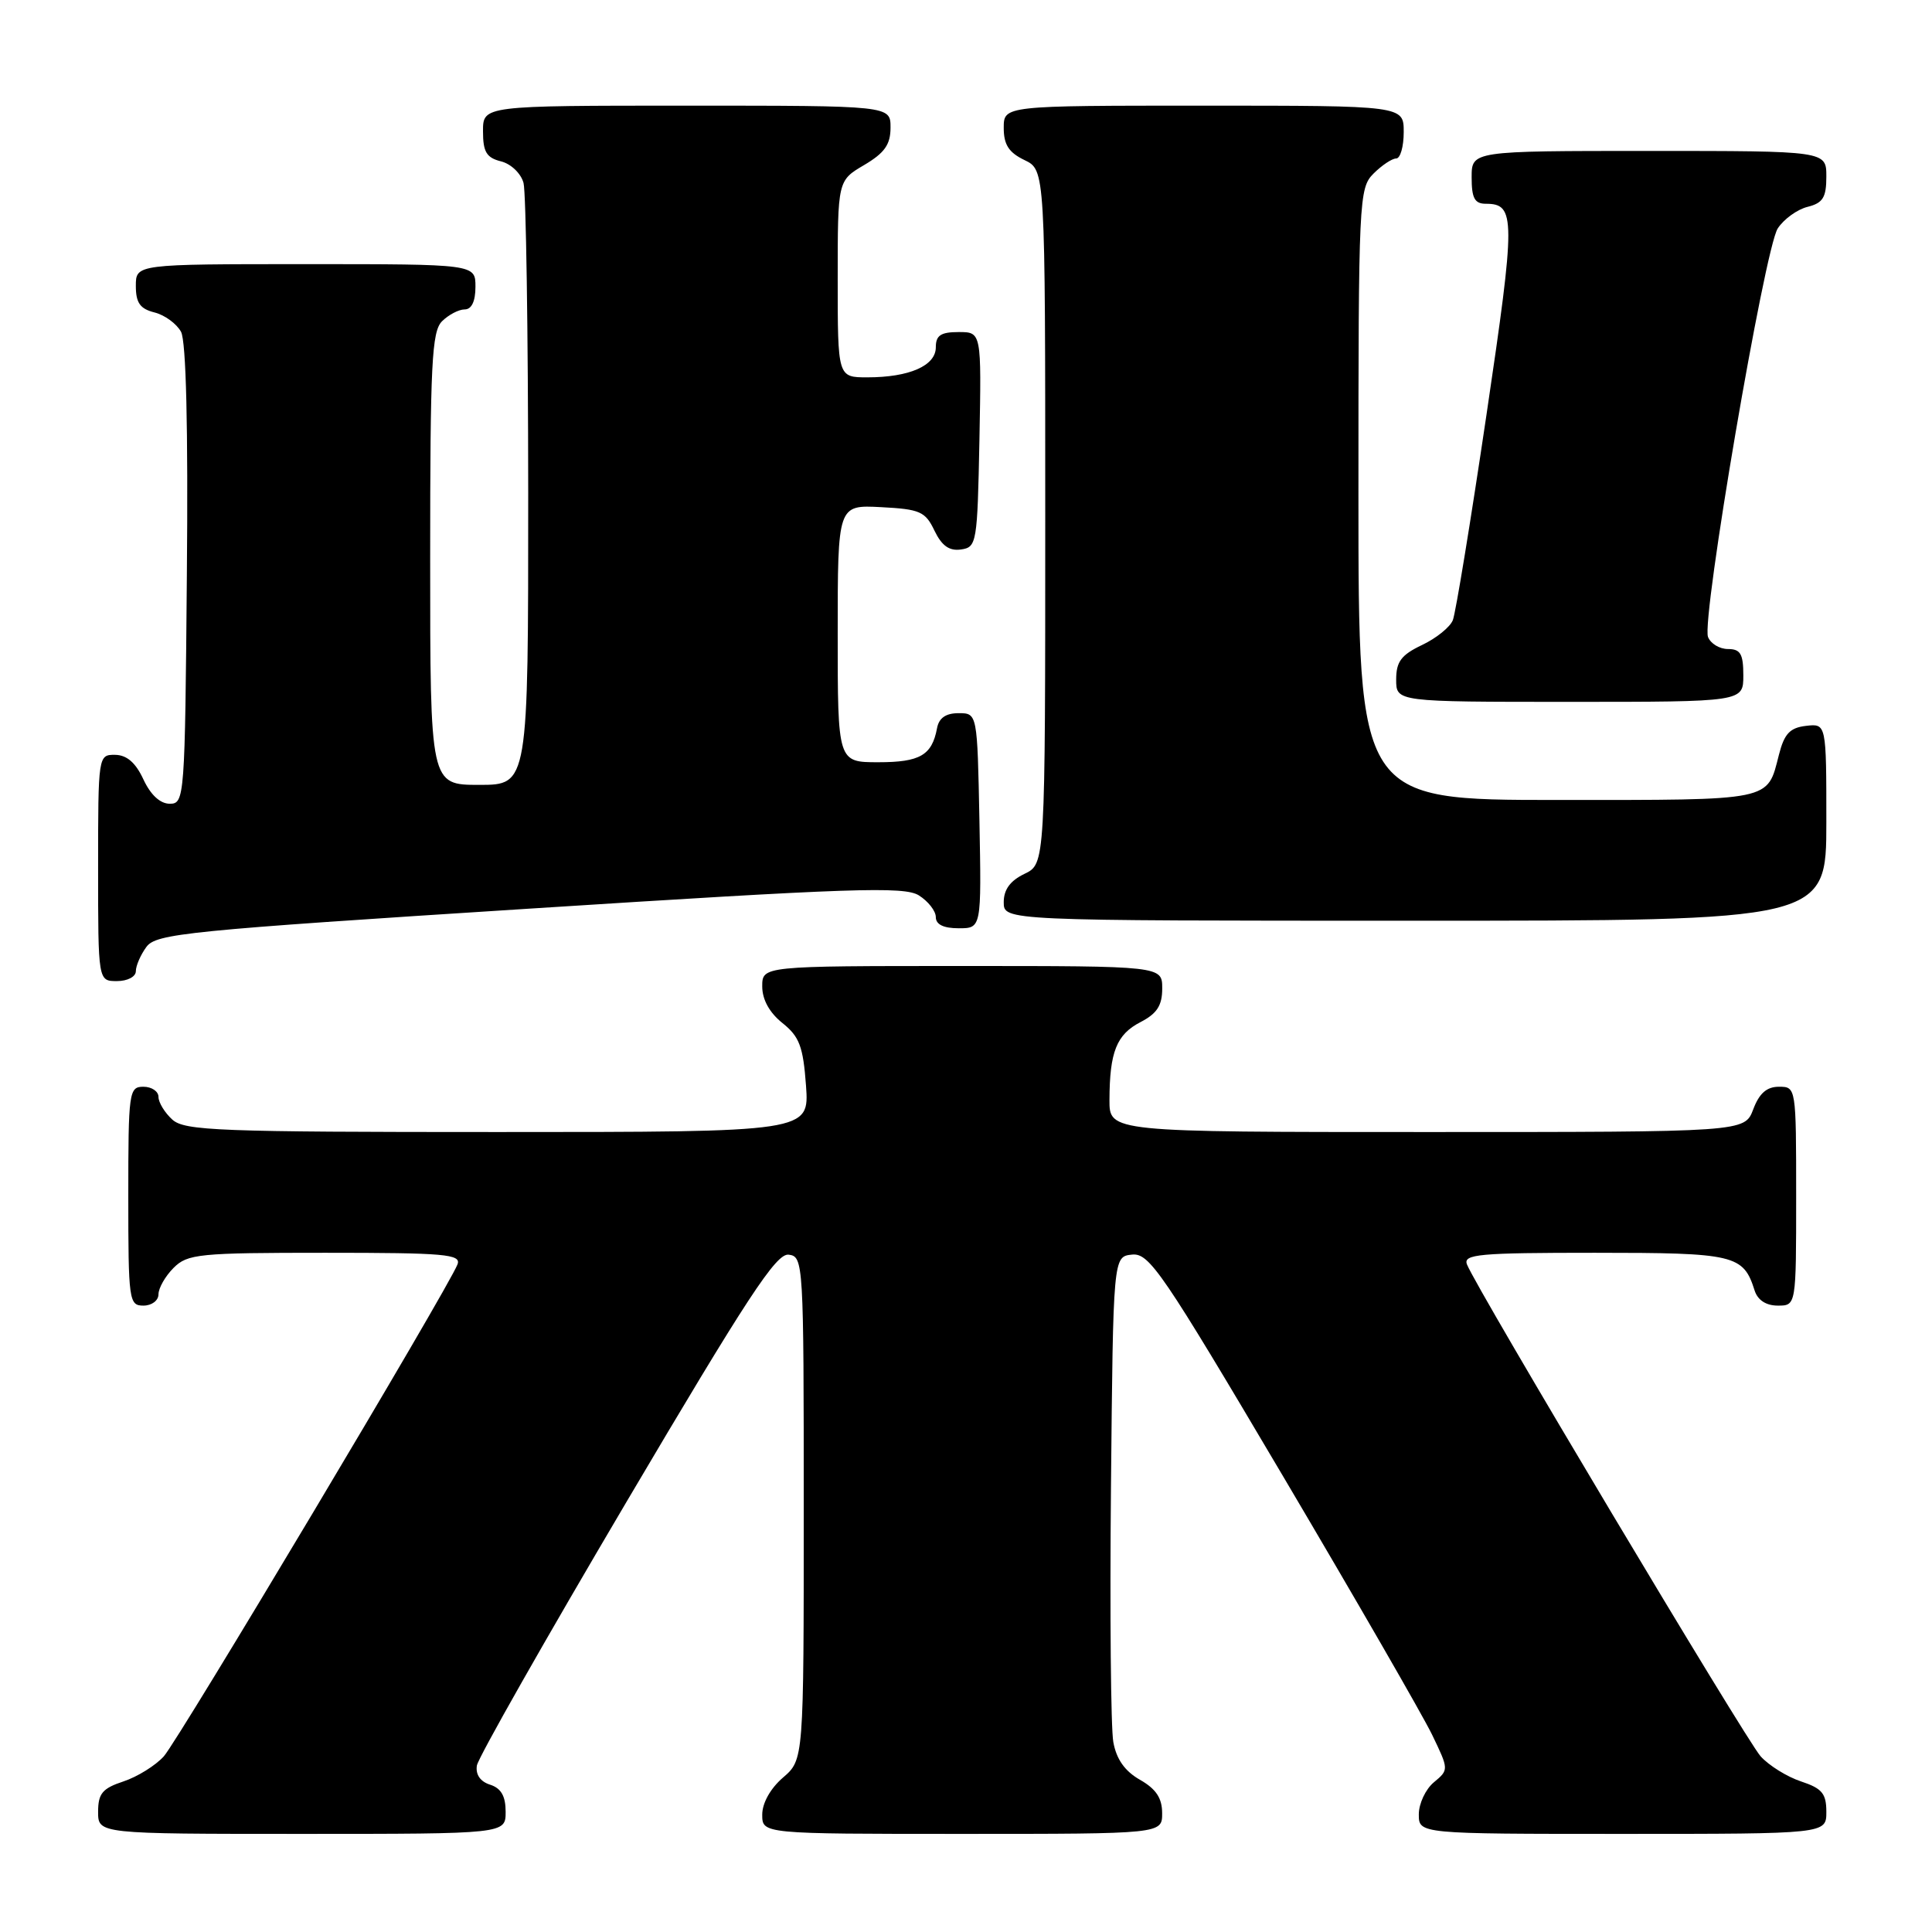 <?xml version="1.0" encoding="UTF-8" standalone="no"?>
<!DOCTYPE svg PUBLIC "-//W3C//DTD SVG 1.1//EN" "http://www.w3.org/Graphics/SVG/1.1/DTD/svg11.dtd" >
<svg xmlns="http://www.w3.org/2000/svg" xmlns:xlink="http://www.w3.org/1999/xlink" version="1.1" viewBox="0 0 256 256">
 <g >
 <path fill="currentColor"
d=" M 67.00 240.07 C 67.00 237.99 66.40 236.95 64.94 236.48 C 63.64 236.07 63.00 235.14 63.19 233.94 C 63.36 232.90 72.28 217.19 83.00 199.03 C 99.05 171.85 102.85 166.05 104.50 166.25 C 106.46 166.49 106.50 167.25 106.50 199.84 C 106.50 233.17 106.50 233.17 103.75 235.54 C 102.09 236.97 101.00 238.91 101.00 240.45 C 101.00 243.00 101.00 243.00 127.50 243.00 C 154.00 243.00 154.00 243.00 153.99 240.25 C 153.99 238.26 153.18 237.04 151.05 235.83 C 149.05 234.69 147.93 233.11 147.52 230.83 C 147.19 229.00 147.05 213.78 147.21 197.00 C 147.50 166.50 147.50 166.50 150.00 166.24 C 152.29 166.01 154.00 168.53 170.00 195.59 C 179.62 211.86 188.51 227.28 189.75 229.84 C 191.99 234.49 191.99 234.50 190.00 236.16 C 188.90 237.07 188.00 238.99 188.00 240.41 C 188.00 243.00 188.00 243.00 215.00 243.00 C 242.00 243.00 242.00 243.00 242.00 240.08 C 242.00 237.65 241.43 236.97 238.65 236.05 C 236.80 235.44 234.39 233.94 233.29 232.72 C 231.35 230.56 195.56 170.62 194.38 167.54 C 193.86 166.19 195.95 166.00 211.32 166.00 C 229.90 166.00 231.00 166.26 232.50 171.01 C 232.91 172.28 234.02 173.00 235.57 173.00 C 238.00 173.00 238.00 173.00 238.00 158.50 C 238.00 144.07 237.99 144.00 235.72 144.00 C 234.10 144.00 233.11 144.87 232.31 147.00 C 231.17 150.00 231.17 150.00 189.09 150.00 C 147.00 150.00 147.00 150.00 147.01 145.75 C 147.03 139.38 147.95 137.07 151.13 135.43 C 153.31 134.30 154.00 133.24 154.00 130.97 C 154.00 128.00 154.00 128.00 127.50 128.00 C 101.00 128.00 101.00 128.00 101.00 130.71 C 101.00 132.45 101.96 134.19 103.68 135.56 C 105.93 137.36 106.42 138.66 106.80 143.85 C 107.24 150.00 107.24 150.00 65.95 150.00 C 28.93 150.00 24.47 149.83 22.83 148.35 C 21.82 147.43 21.00 146.08 21.00 145.35 C 21.00 144.61 20.10 144.00 19.00 144.00 C 17.09 144.00 17.00 144.67 17.00 158.50 C 17.00 172.33 17.09 173.00 19.00 173.00 C 20.11 173.00 21.00 172.33 21.00 171.50 C 21.00 170.68 21.90 169.10 23.00 168.00 C 24.85 166.15 26.33 166.00 43.11 166.00 C 58.99 166.00 61.14 166.19 60.62 167.54 C 59.44 170.62 23.65 230.56 21.71 232.72 C 20.61 233.94 18.20 235.44 16.35 236.05 C 13.57 236.97 13.00 237.65 13.00 240.08 C 13.00 243.00 13.00 243.00 40.00 243.00 C 67.00 243.00 67.00 243.00 67.00 240.07 Z  M 18.00 128.69 C 18.00 127.97 18.63 126.52 19.40 125.47 C 20.69 123.71 24.76 123.30 70.15 120.40 C 112.94 117.66 119.80 117.43 121.75 118.64 C 122.99 119.42 124.00 120.71 124.00 121.52 C 124.00 122.50 125.02 123.00 127.03 123.00 C 130.05 123.00 130.05 123.00 129.78 108.75 C 129.50 94.50 129.50 94.50 127.01 94.50 C 125.32 94.50 124.41 95.14 124.16 96.50 C 123.49 100.08 121.90 101.00 116.38 101.00 C 111.00 101.00 111.00 101.00 111.00 83.95 C 111.00 66.90 111.00 66.90 116.74 67.20 C 121.92 67.47 122.61 67.78 123.82 70.31 C 124.79 72.32 125.78 73.03 127.33 72.81 C 129.42 72.51 129.51 72.01 129.78 58.25 C 130.05 44.00 130.05 44.00 127.03 44.00 C 124.65 44.00 124.00 44.44 124.00 46.02 C 124.00 48.46 120.49 50.00 114.93 50.00 C 111.00 50.00 111.00 50.00 111.00 36.97 C 111.00 23.93 111.00 23.93 114.50 21.87 C 117.22 20.26 118.00 19.16 118.00 16.90 C 118.00 14.00 118.00 14.00 91.00 14.00 C 64.00 14.00 64.00 14.00 64.00 17.39 C 64.00 20.13 64.46 20.90 66.38 21.38 C 67.71 21.71 69.03 22.98 69.37 24.24 C 69.70 25.48 69.98 43.94 69.99 65.25 C 70.00 104.00 70.00 104.00 63.50 104.00 C 57.00 104.00 57.00 104.00 57.00 74.07 C 57.00 48.20 57.21 43.93 58.57 42.57 C 59.44 41.71 60.79 41.00 61.57 41.00 C 62.49 41.00 63.00 39.93 63.00 38.00 C 63.00 35.00 63.00 35.00 40.50 35.00 C 18.00 35.00 18.00 35.00 18.00 37.89 C 18.00 40.13 18.56 40.92 20.47 41.40 C 21.83 41.74 23.41 42.90 23.99 43.97 C 24.66 45.24 24.94 56.58 24.76 76.21 C 24.51 105.75 24.45 106.50 22.50 106.50 C 21.22 106.50 19.96 105.33 19.00 103.27 C 17.97 101.05 16.80 100.04 15.25 100.02 C 13.02 100.00 13.00 100.10 13.00 115.00 C 13.00 130.00 13.00 130.00 15.50 130.00 C 16.89 130.00 18.00 129.42 18.00 128.69 Z  M 242.00 108.93 C 242.00 95.87 242.00 95.87 239.31 96.18 C 237.17 96.43 236.43 97.22 235.72 100.00 C 234.13 106.20 235.11 106.00 206.38 106.00 C 180.00 106.00 180.00 106.00 180.00 65.50 C 180.00 26.33 180.07 24.93 182.00 23.00 C 183.10 21.90 184.45 21.00 185.00 21.00 C 185.55 21.00 186.00 19.43 186.00 17.50 C 186.00 14.00 186.00 14.00 159.50 14.00 C 133.00 14.00 133.00 14.00 133.00 16.95 C 133.00 19.17 133.67 20.21 135.75 21.21 C 138.50 22.53 138.50 22.53 138.50 68.50 C 138.50 114.47 138.50 114.47 135.75 115.79 C 133.86 116.70 133.00 117.87 133.00 119.55 C 133.00 122.00 133.00 122.00 187.50 122.00 C 242.00 122.00 242.00 122.00 242.00 108.93 Z  M 231.00 89.50 C 231.00 86.65 230.62 86.00 228.97 86.00 C 227.85 86.00 226.66 85.28 226.32 84.40 C 225.43 82.08 233.82 32.93 235.56 30.27 C 236.36 29.04 238.14 27.75 239.51 27.41 C 241.55 26.90 242.00 26.17 242.00 23.39 C 242.00 20.00 242.00 20.00 218.50 20.00 C 195.00 20.00 195.00 20.00 195.00 23.50 C 195.00 26.26 195.40 27.00 196.88 27.00 C 200.84 27.00 200.84 28.83 196.96 55.00 C 194.88 69.03 192.88 81.25 192.51 82.17 C 192.15 83.09 190.31 84.58 188.42 85.47 C 185.67 86.78 185.00 87.67 185.00 90.05 C 185.00 93.00 185.00 93.00 208.00 93.00 C 231.00 93.00 231.00 93.00 231.00 89.50 Z "/>
</g>
</svg>